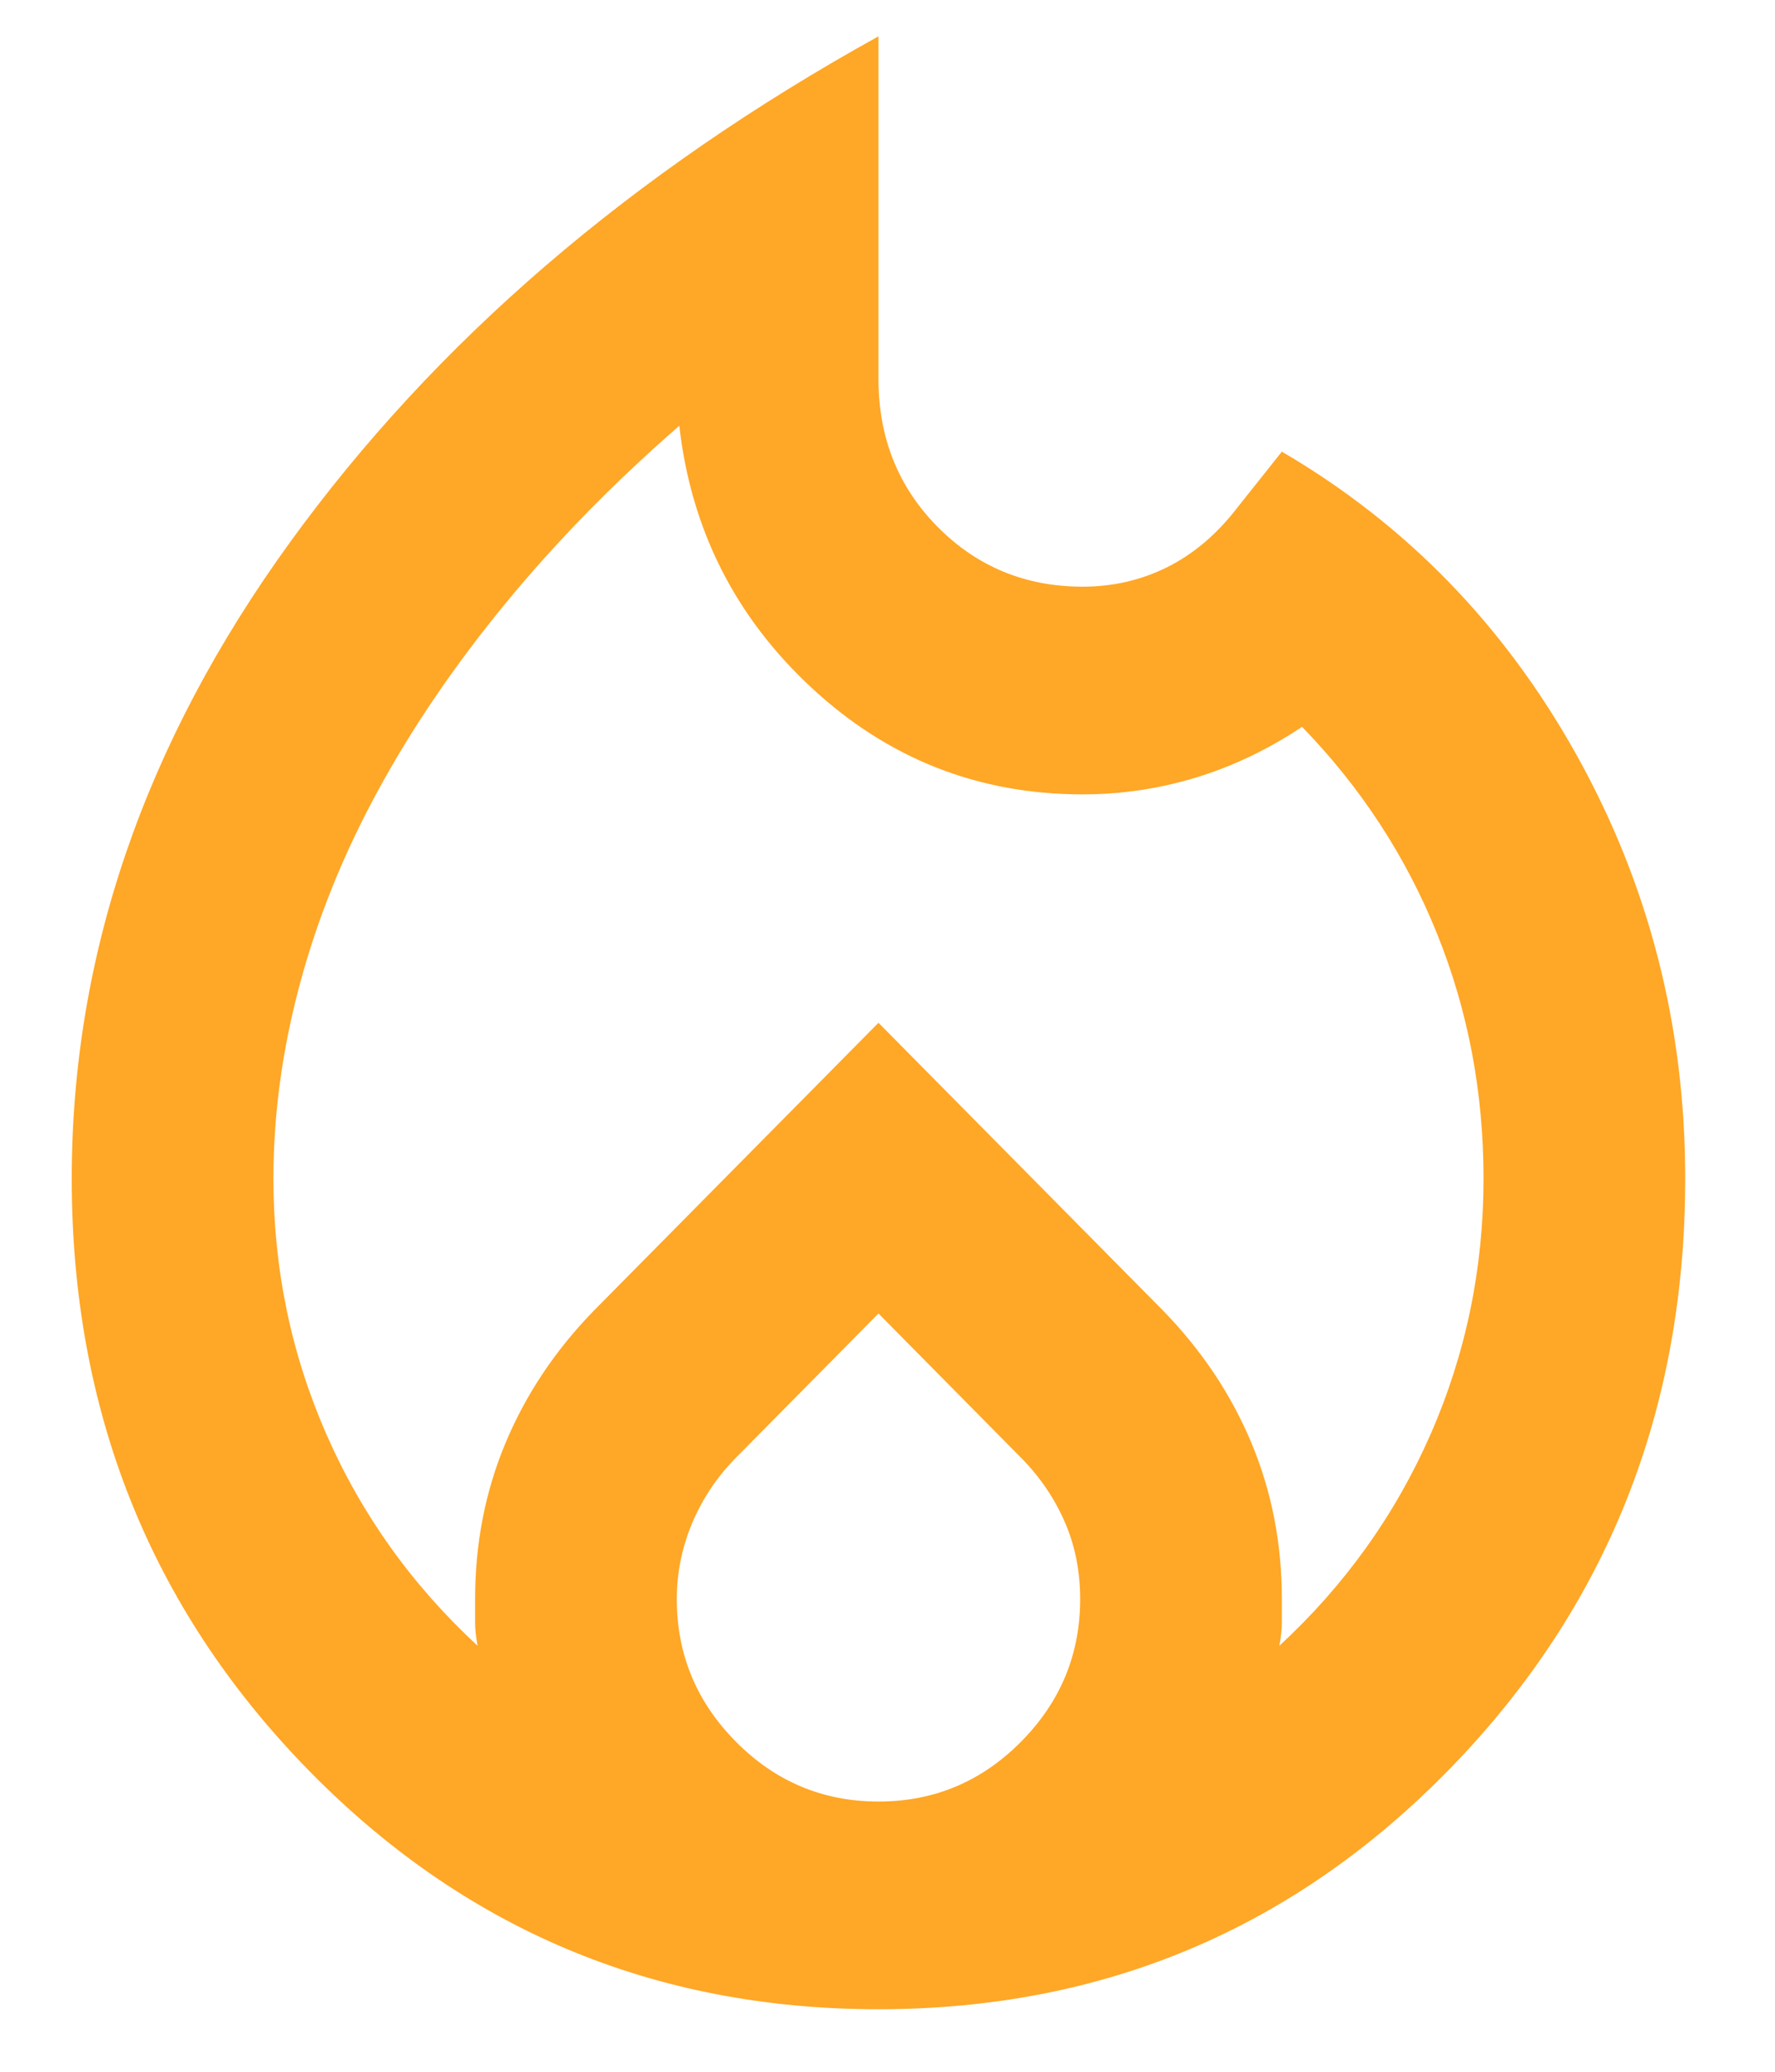 <svg width="24" height="28" viewBox="0 0 24 28" fill="none" xmlns="http://www.w3.org/2000/svg" xmlns:xlink="http://www.w3.org/1999/xlink">
<path d="M3.697,15.928C3.697,17.144 3.936,18.296 4.413,19.384C4.89,20.471 5.572,21.425 6.458,22.243C6.435,22.126 6.424,22.021 6.424,21.927L6.424,21.612C6.424,20.863 6.56,20.162 6.833,19.507C7.106,18.852 7.503,18.255 8.026,17.717L11.878,13.823L15.73,17.717C16.253,18.255 16.65,18.852 16.923,19.507C17.196,20.162 17.332,20.863 17.332,21.612L17.332,21.927C17.332,22.021 17.321,22.126 17.298,22.243C18.184,21.425 18.866,20.471 19.343,19.384C19.82,18.296 20.059,17.144 20.059,15.928C20.059,14.759 19.849,13.653 19.428,12.613C19.008,11.572 18.4,10.642 17.605,9.823C17.15,10.127 16.673,10.355 16.173,10.508C15.673,10.66 15.162,10.736 14.639,10.736C13.23,10.736 12.009,10.256 10.975,9.297C9.941,8.338 9.344,7.157 9.185,5.754C8.299,6.525 7.515,7.327 6.833,8.157C6.151,8.987 5.577,9.829 5.112,10.683C4.646,11.537 4.294,12.408 4.055,13.297C3.816,14.186 3.697,15.063 3.697,15.928ZM11.878,17.752L9.935,19.717C9.685,19.974 9.492,20.267 9.355,20.594C9.219,20.922 9.151,21.261 9.151,21.612C9.151,22.36 9.418,23.003 9.952,23.541C10.486,24.079 11.128,24.348 11.878,24.348C12.628,24.348 13.27,24.079 13.804,23.541C14.338,23.003 14.605,22.36 14.605,21.612C14.605,21.237 14.537,20.892 14.4,20.577C14.264,20.261 14.071,19.974 13.821,19.717L11.878,17.752ZM11.878,0.491L11.878,5.122C11.878,5.917 12.145,6.584 12.679,7.122C13.213,7.66 13.866,7.929 14.639,7.929C15.048,7.929 15.429,7.841 15.781,7.666C16.133,7.49 16.446,7.227 16.718,6.876L17.332,6.104C19.014,7.087 20.343,8.455 21.32,10.209C22.297,11.964 22.786,13.87 22.786,15.928C22.786,19.062 21.729,21.717 19.616,23.892C17.502,26.067 14.923,27.155 11.878,27.155C8.833,27.155 6.254,26.067 4.14,23.892C2.027,21.717 0.97,19.062 0.97,15.928C0.97,12.911 1.953,10.046 3.919,7.332C5.884,4.619 8.537,2.339 11.878,0.491Z" fill="#FFA726"/>
</svg>
